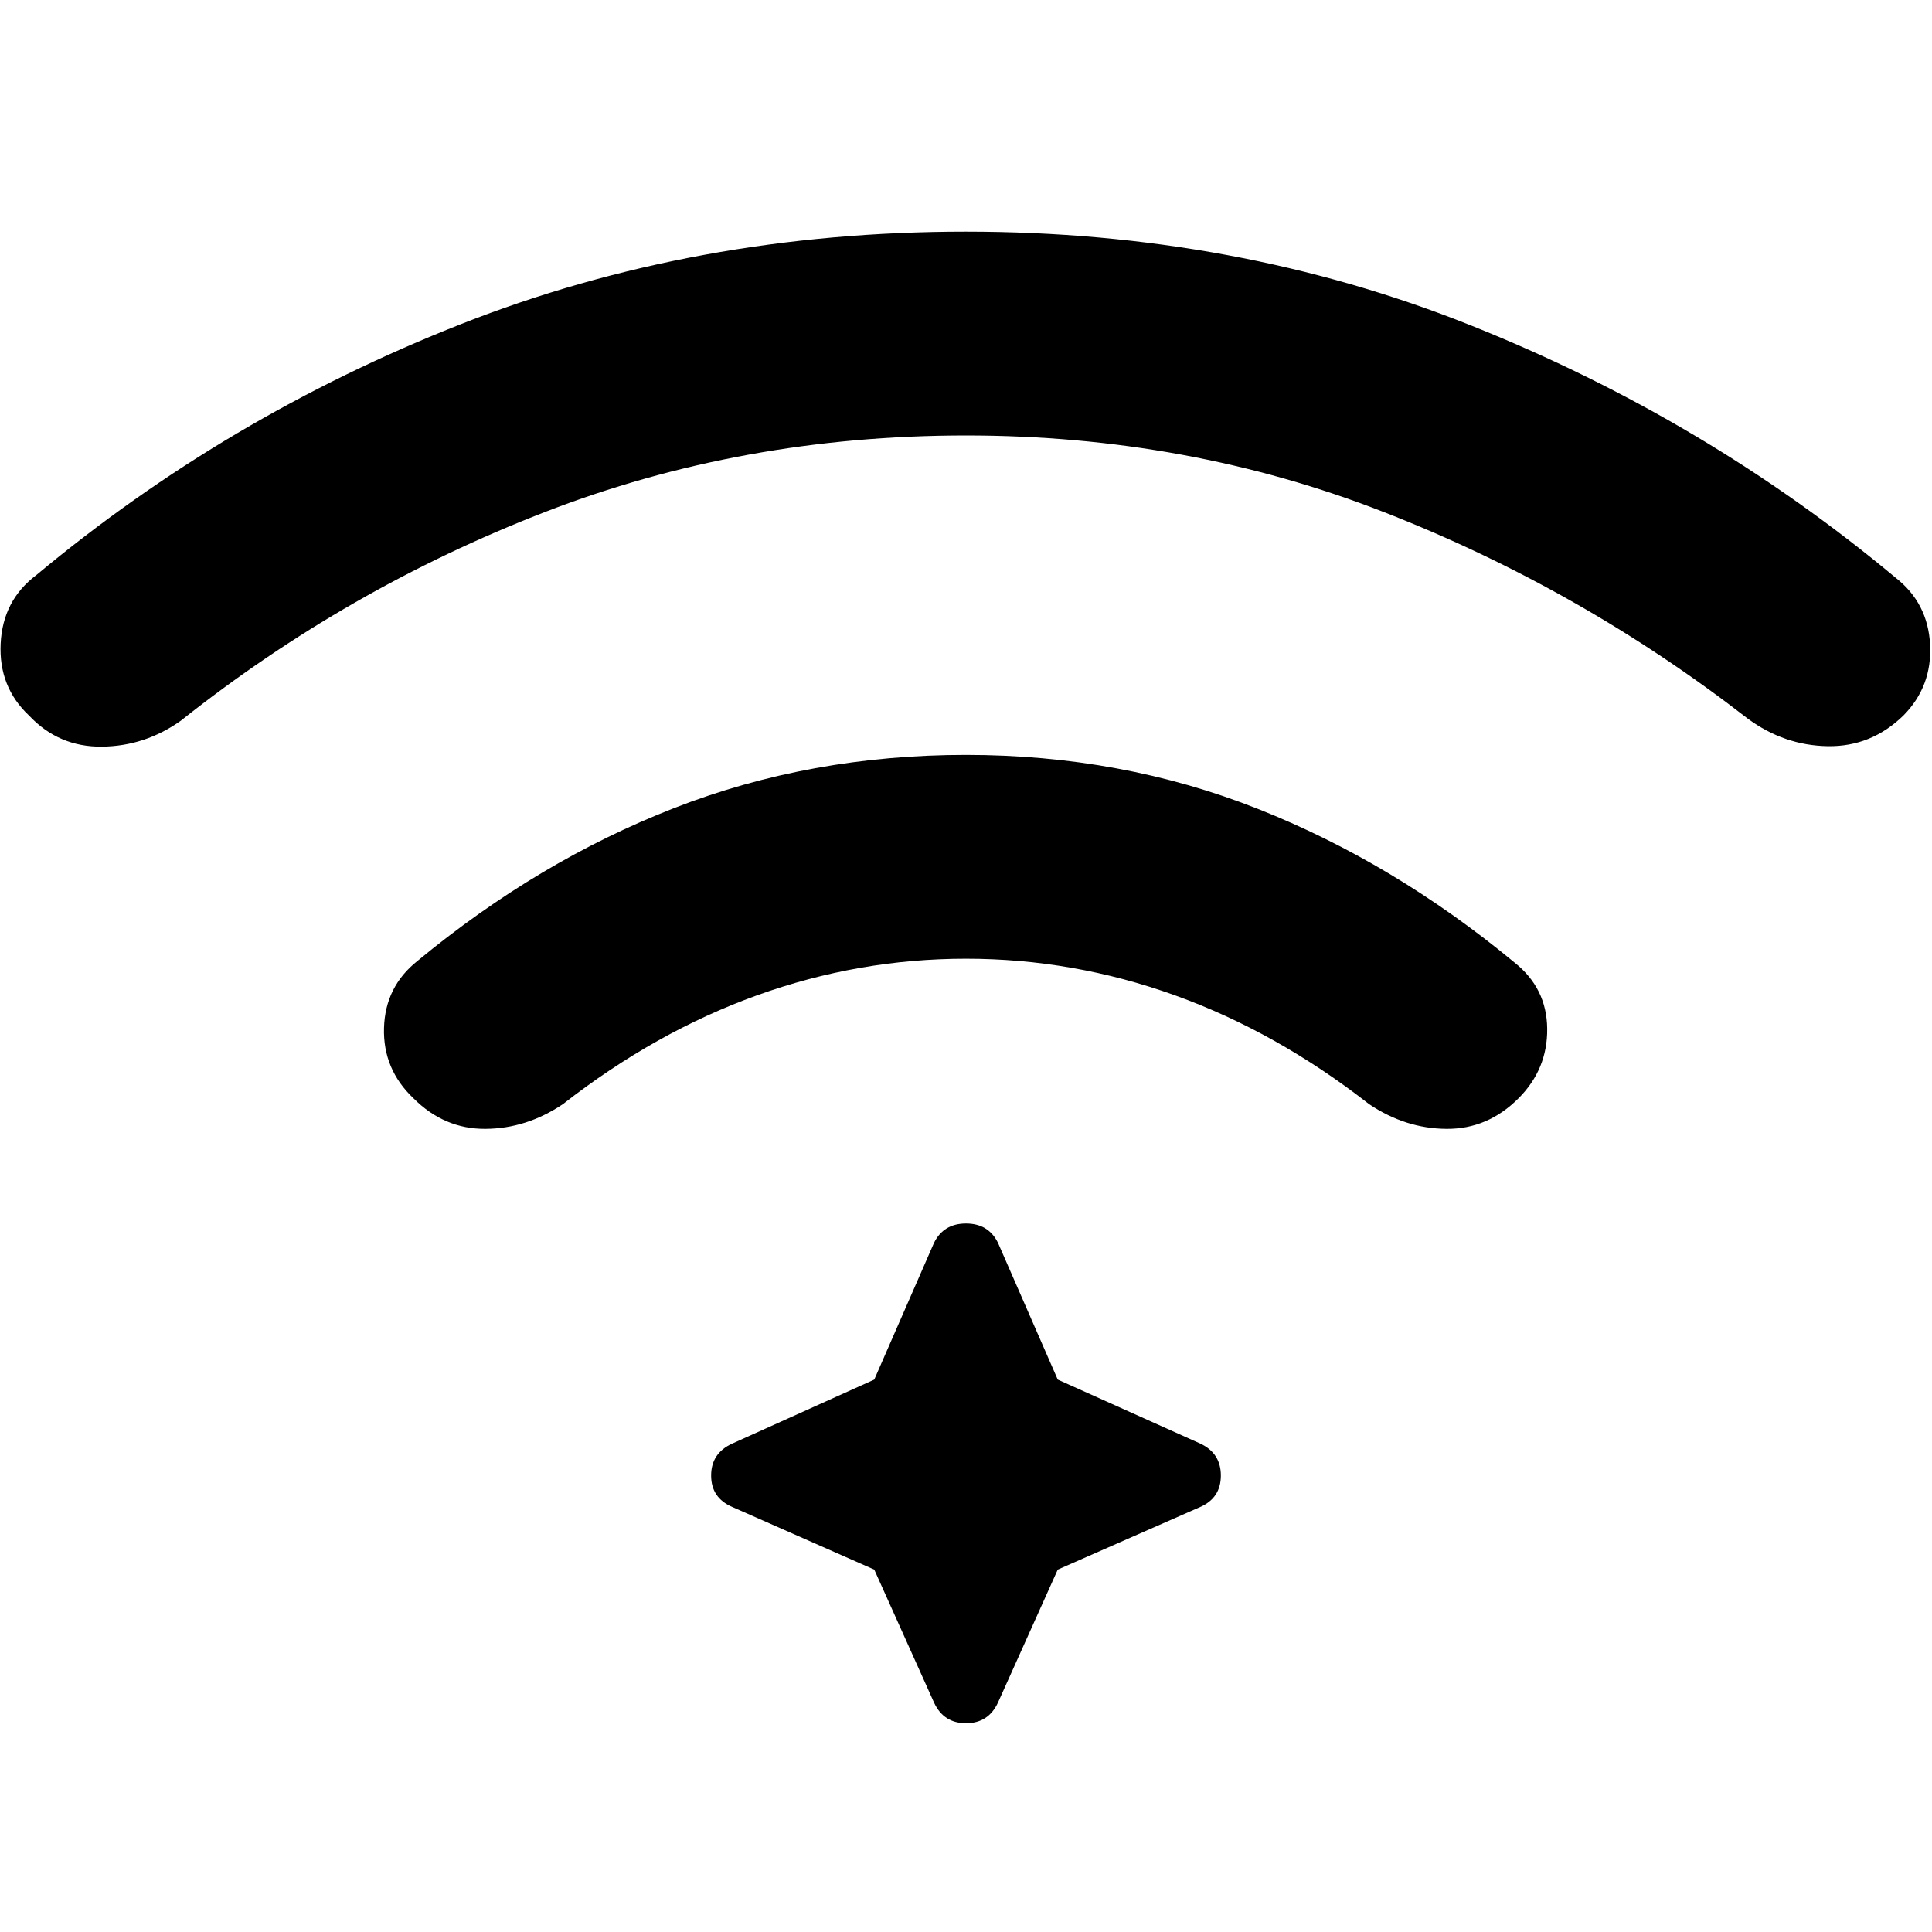 <svg xmlns="http://www.w3.org/2000/svg" height="40" viewBox="0 96 960 960" width="40"><path d="M480 471.106q77.179 0 144.859 26.756 67.679 26.756 127.704 76.423 16.025 12.718 16.231 32.858.205 20.141-14.282 34.628-15.282 15.281-35.717 15.153-20.436-.128-38.538-12.307-45.974-35.898-96.474-54.065Q533.282 572.385 480 572.385q-53.282 0-103.783 18.167-50.5 18.167-96.474 54.065-18.102 12.179-38.538 12.307-20.435.128-35.717-15.153-15.282-14.487-14.679-35.025.603-20.538 16.628-33.256 60.025-49.666 127.704-76.025 67.68-26.359 144.859-26.359Zm0-260q134.282 0 250.91 46.602 116.628 46.603 211.038 125.372 16.025 12.538 17.102 33.205 1.077 20.666-13.154 35.153-15.999 15.666-37.666 15.332-21.666-.333-39.819-13.717-83.103-64.462-180.667-102.565Q590.18 312.385 480 312.385q-111.18 0-209.411 38.103T89.923 454.053q-17.82 12.717-39.282 12.948-21.46.231-36.204-15.435Q-.716 437.335.322 415.81q1.039-21.525 17.73-34.063 94.41-78.769 211.038-124.705Q345.718 211.106 480 211.106Zm-45.589 664.817-70.564-31.128q-10.486-4.513-10.486-15.615t10.486-15.872l70.564-31.794 29.718-68q4.769-9.563 15.871-9.563t15.871 9.563l29.718 68 70.82 31.794q10.23 4.77 10.23 15.872t-10.23 15.615l-70.82 31.128-29.718 66.102q-4.769 10.23-15.871 10.23t-15.871-10.23l-29.718-66.102Z"/></svg>